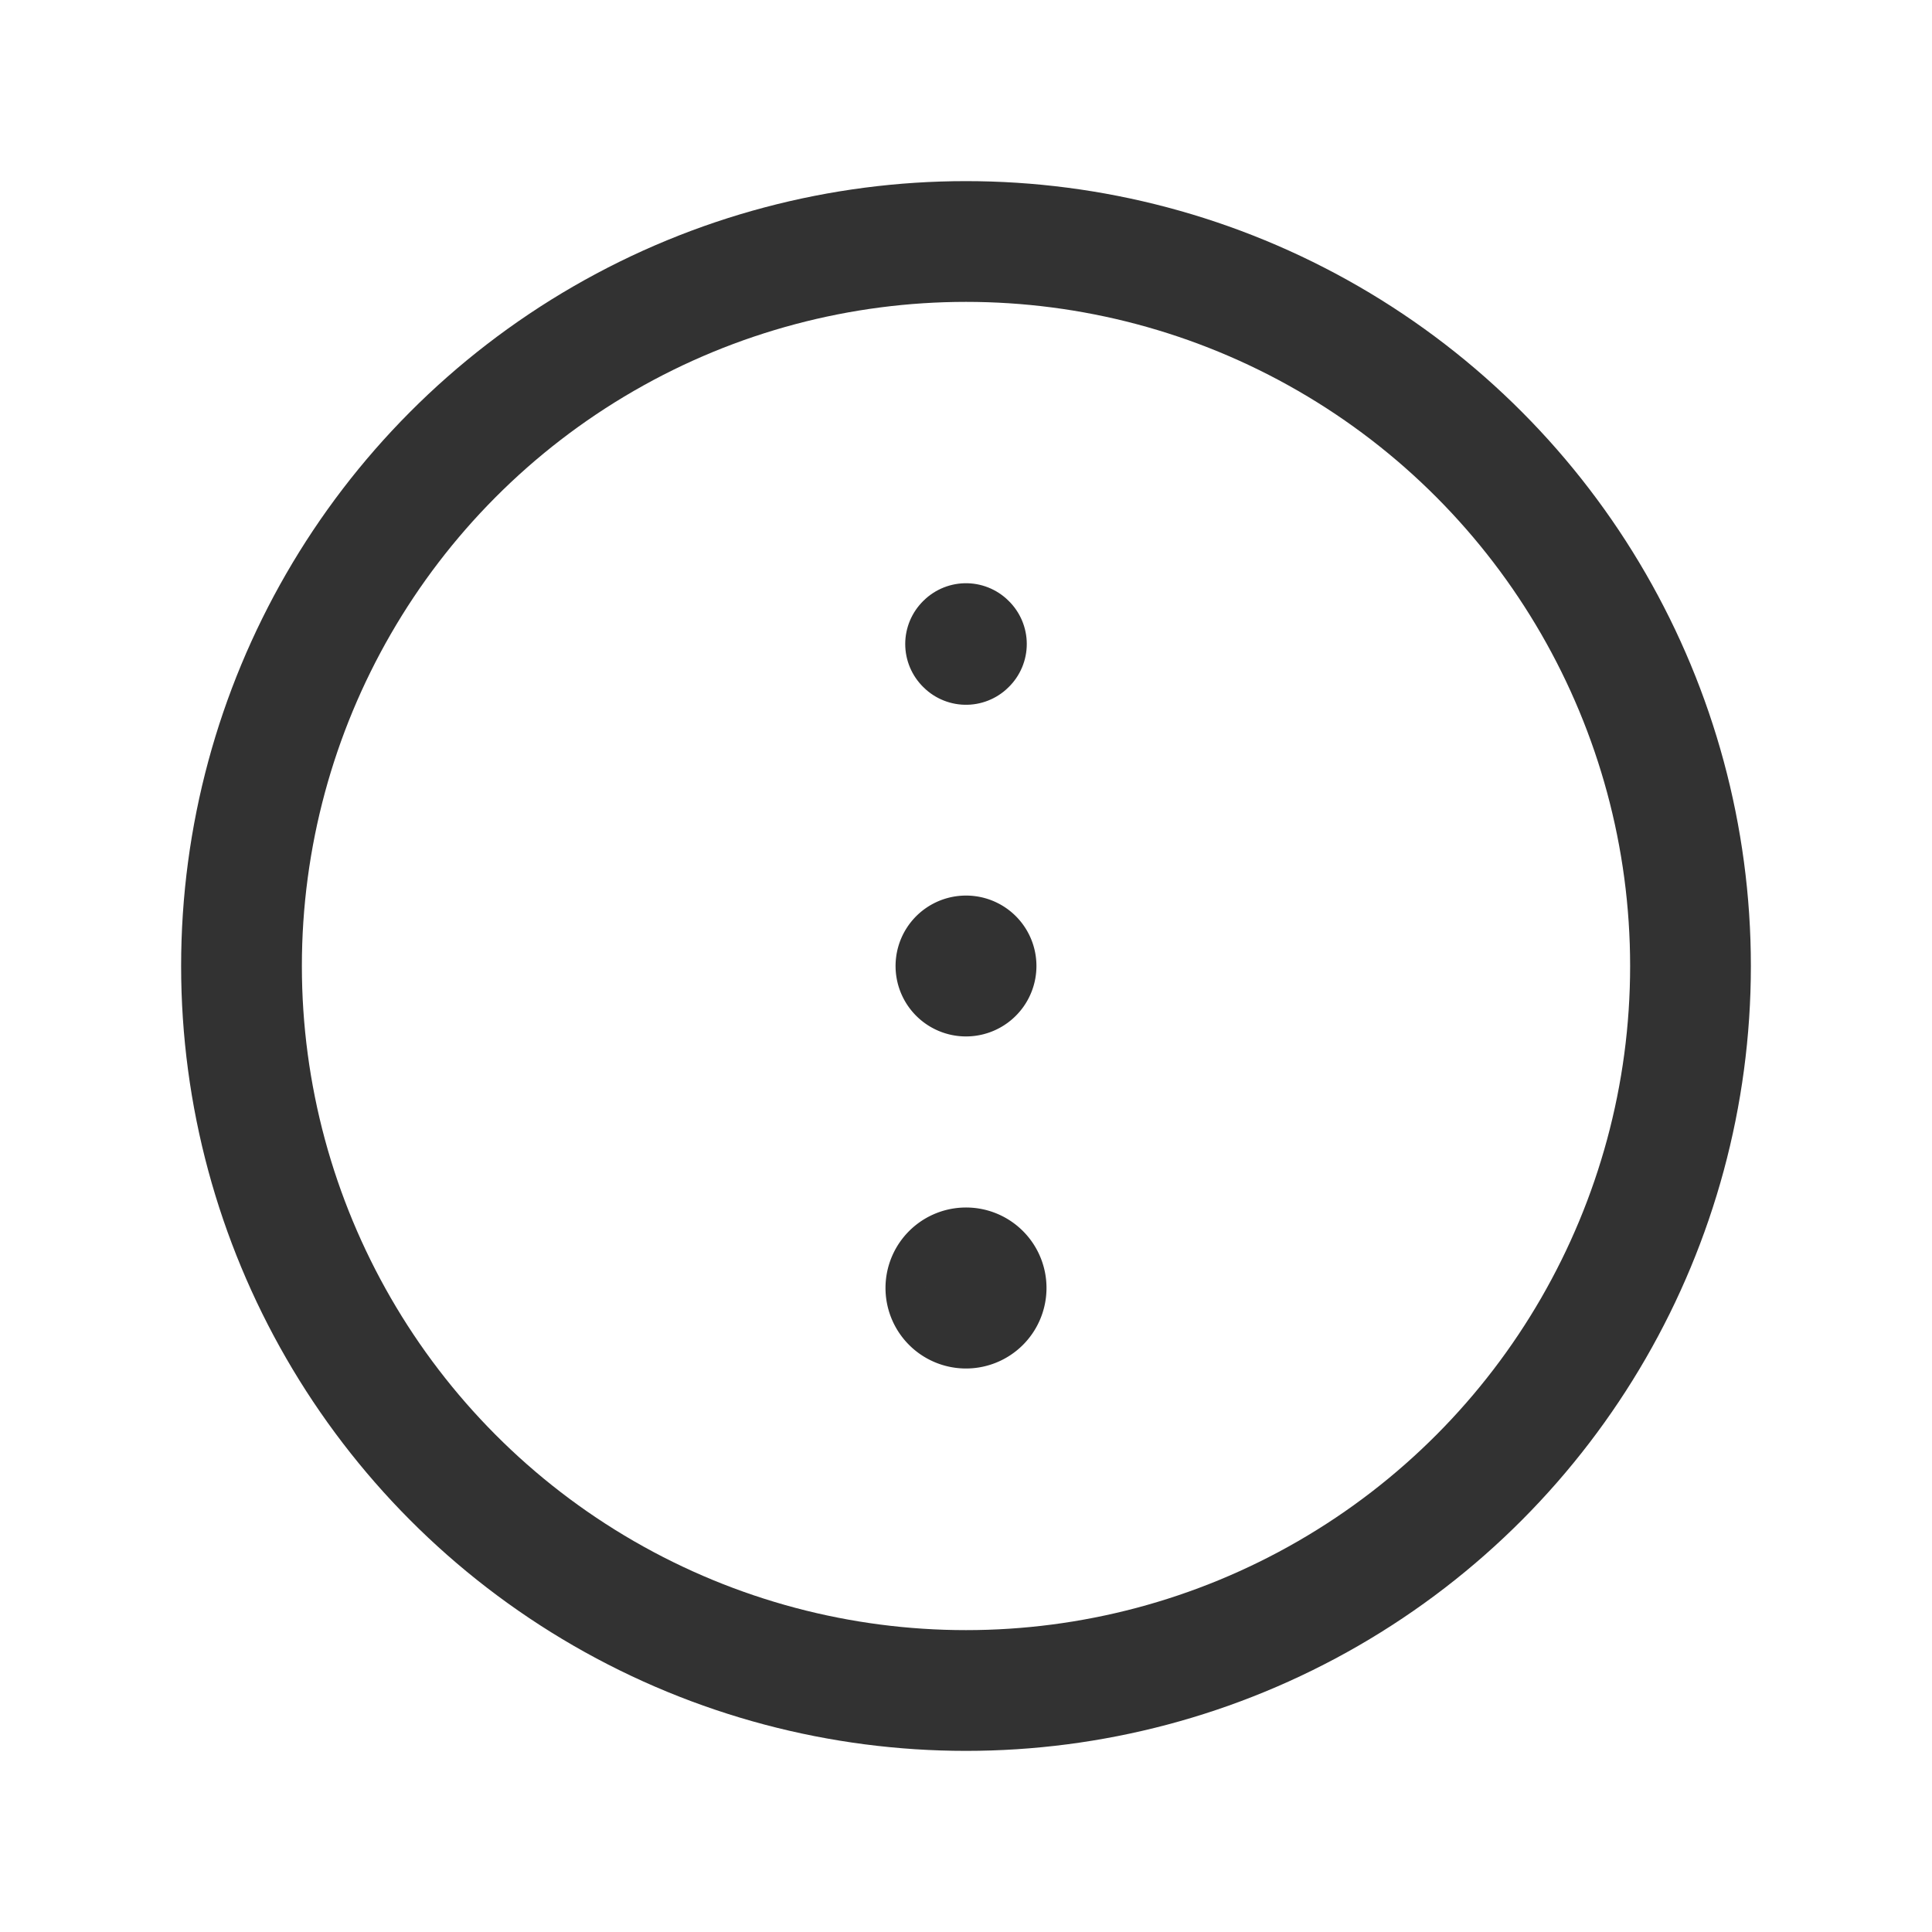<svg id="Layer_3" data-name="Layer 3" xmlns="http://www.w3.org/2000/svg" viewBox="0 0 24 24"><circle cx="12" cy="12" r="9" fill="none" stroke="#323232" stroke-linecap="round" stroke-linejoin="round" stroke-width="1.5"/><path d="M12.125,12A.125.125,0,1,1,12,11.875a.124.124,0,0,1,.125.125" fill="none" stroke="#323232" stroke-linecap="round" stroke-linejoin="round" stroke-width="1.5"/><path d="M12.25,16.001A.25.25,0,1,1,12,15.75a.249.249,0,0,1,.25.251" fill="none" stroke="#323232" stroke-linecap="round" stroke-linejoin="round" stroke-width="1.5"/><path d="M12.005,8,12,8.005,11.995,8,12,7.995,12.005,8" fill="none" stroke="#323232" stroke-linecap="round" stroke-linejoin="round" stroke-width="1.5"/><rect width="24" height="24" fill="none"/></svg>